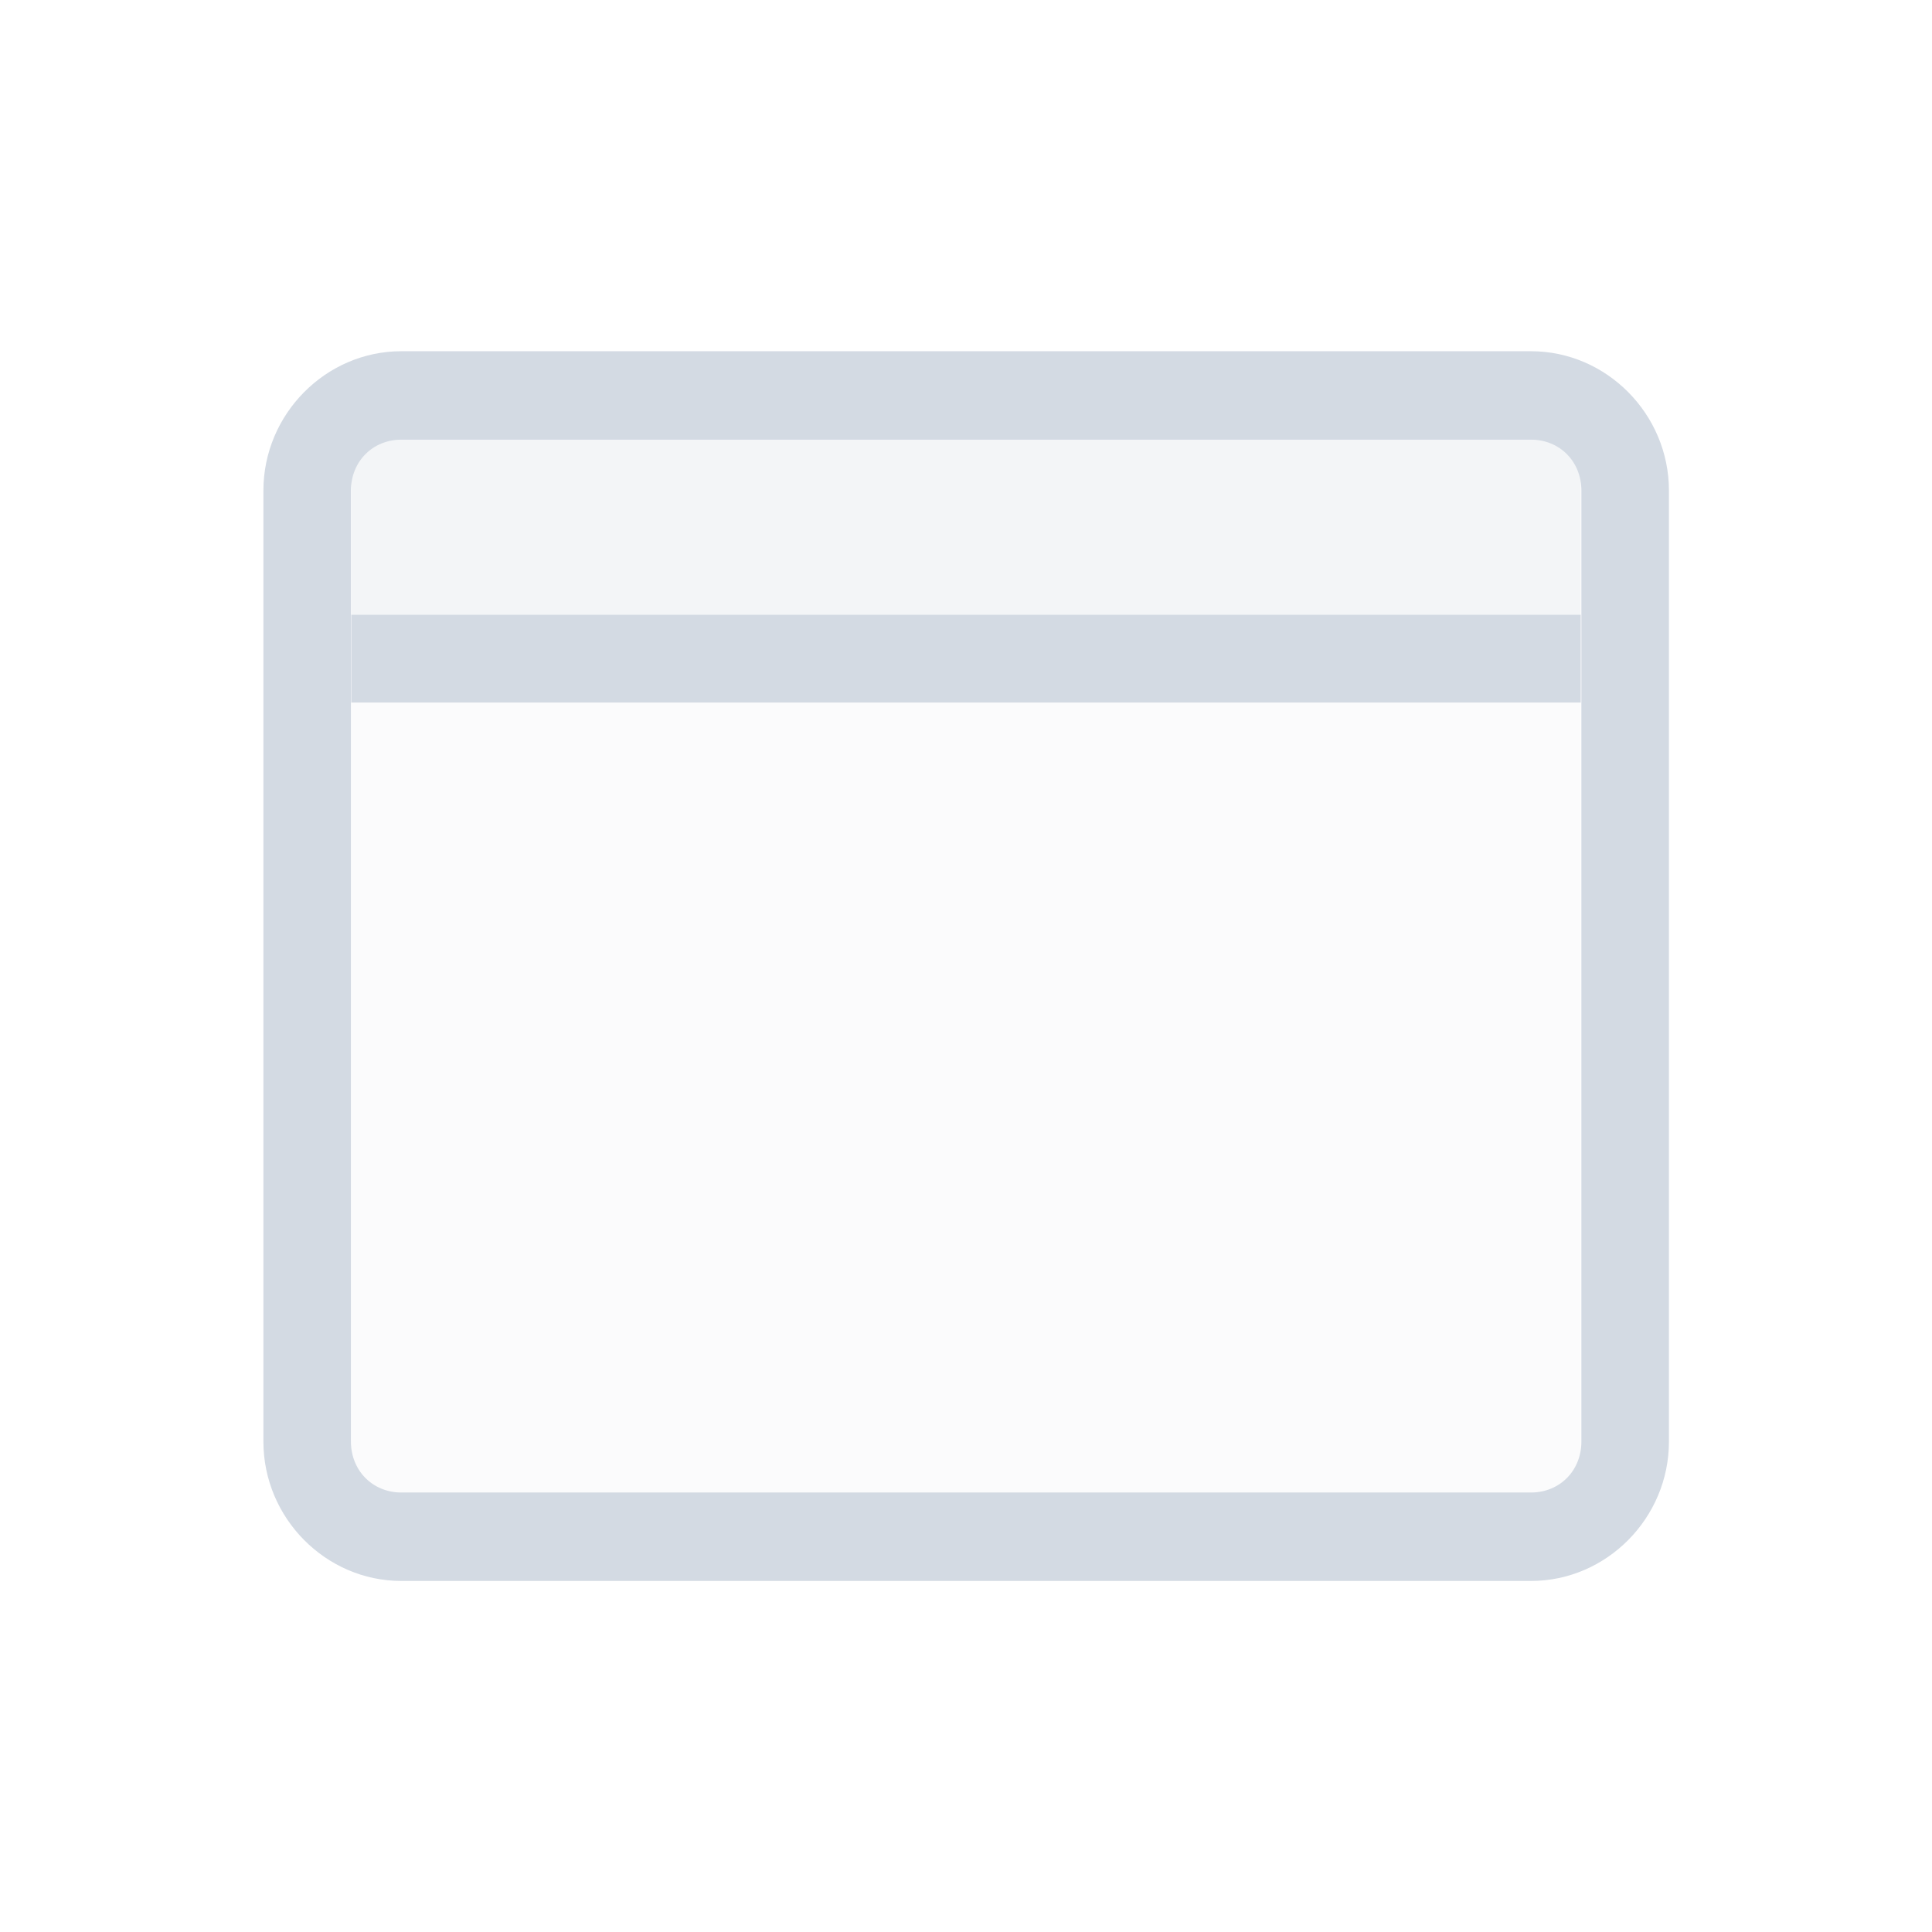 <svg width="22" height="22" version="1.1" xmlns="http://www.w3.org/2000/svg">
 <defs>
  <style id="current-color-scheme" type="text/css">.ColorScheme-Text { color:#d3dae3; } .ColorScheme-Highlight { color:#5294e2; }</style>
 </defs>
 <g class="ColorScheme-Text" fill="currentColor">
  <g class="ColorScheme-Text" fill="currentColor" transform="translate(2,2)">
   <path transform="translate(1,1)" d="m1 5v8.5c0 0.277 0.223 0.5 0.5 0.5h13c0.277 0 0.5-0.223 0.5-0.5v-8.5z" opacity=".1"/>
   <path transform="translate(1,1)" d="m1.5 2c-0.277 0-0.5 0.223-0.5 0.5v1.5h14v-1.5c0-0.277-0.223-0.5-0.5-0.5z" opacity=".25"/>
  </g>
  <g class="ColorScheme-Text" fill="currentColor" transform="matrix(1.072,0,0,1.083,1.354,1.254)">
   <path class="ColorScheme-Text" d="m3 2.535c-0.803 0-1.465 0.662-1.465 1.465v10c0 0.803 0.662 1.465 1.465 1.465h12c0.803 0 1.465-0.662 1.465-1.465v-10c0-0.803-0.662-1.465-1.465-1.465zm0 0.93h12c0.305 0 0.535 0.23 0.535 0.535v10c0 0.305-0.23 0.535-0.535 0.535h-12c-0.305 0-0.535-0.23-0.535-0.535v-10c0-0.305 0.23-0.535 0.535-0.535z" fill="currentColor"/>
  </g>
  <path class="ColorScheme-Text" fill="currentColor" d="m4 7h14v1h-14z"/>
 </g>
</svg>
